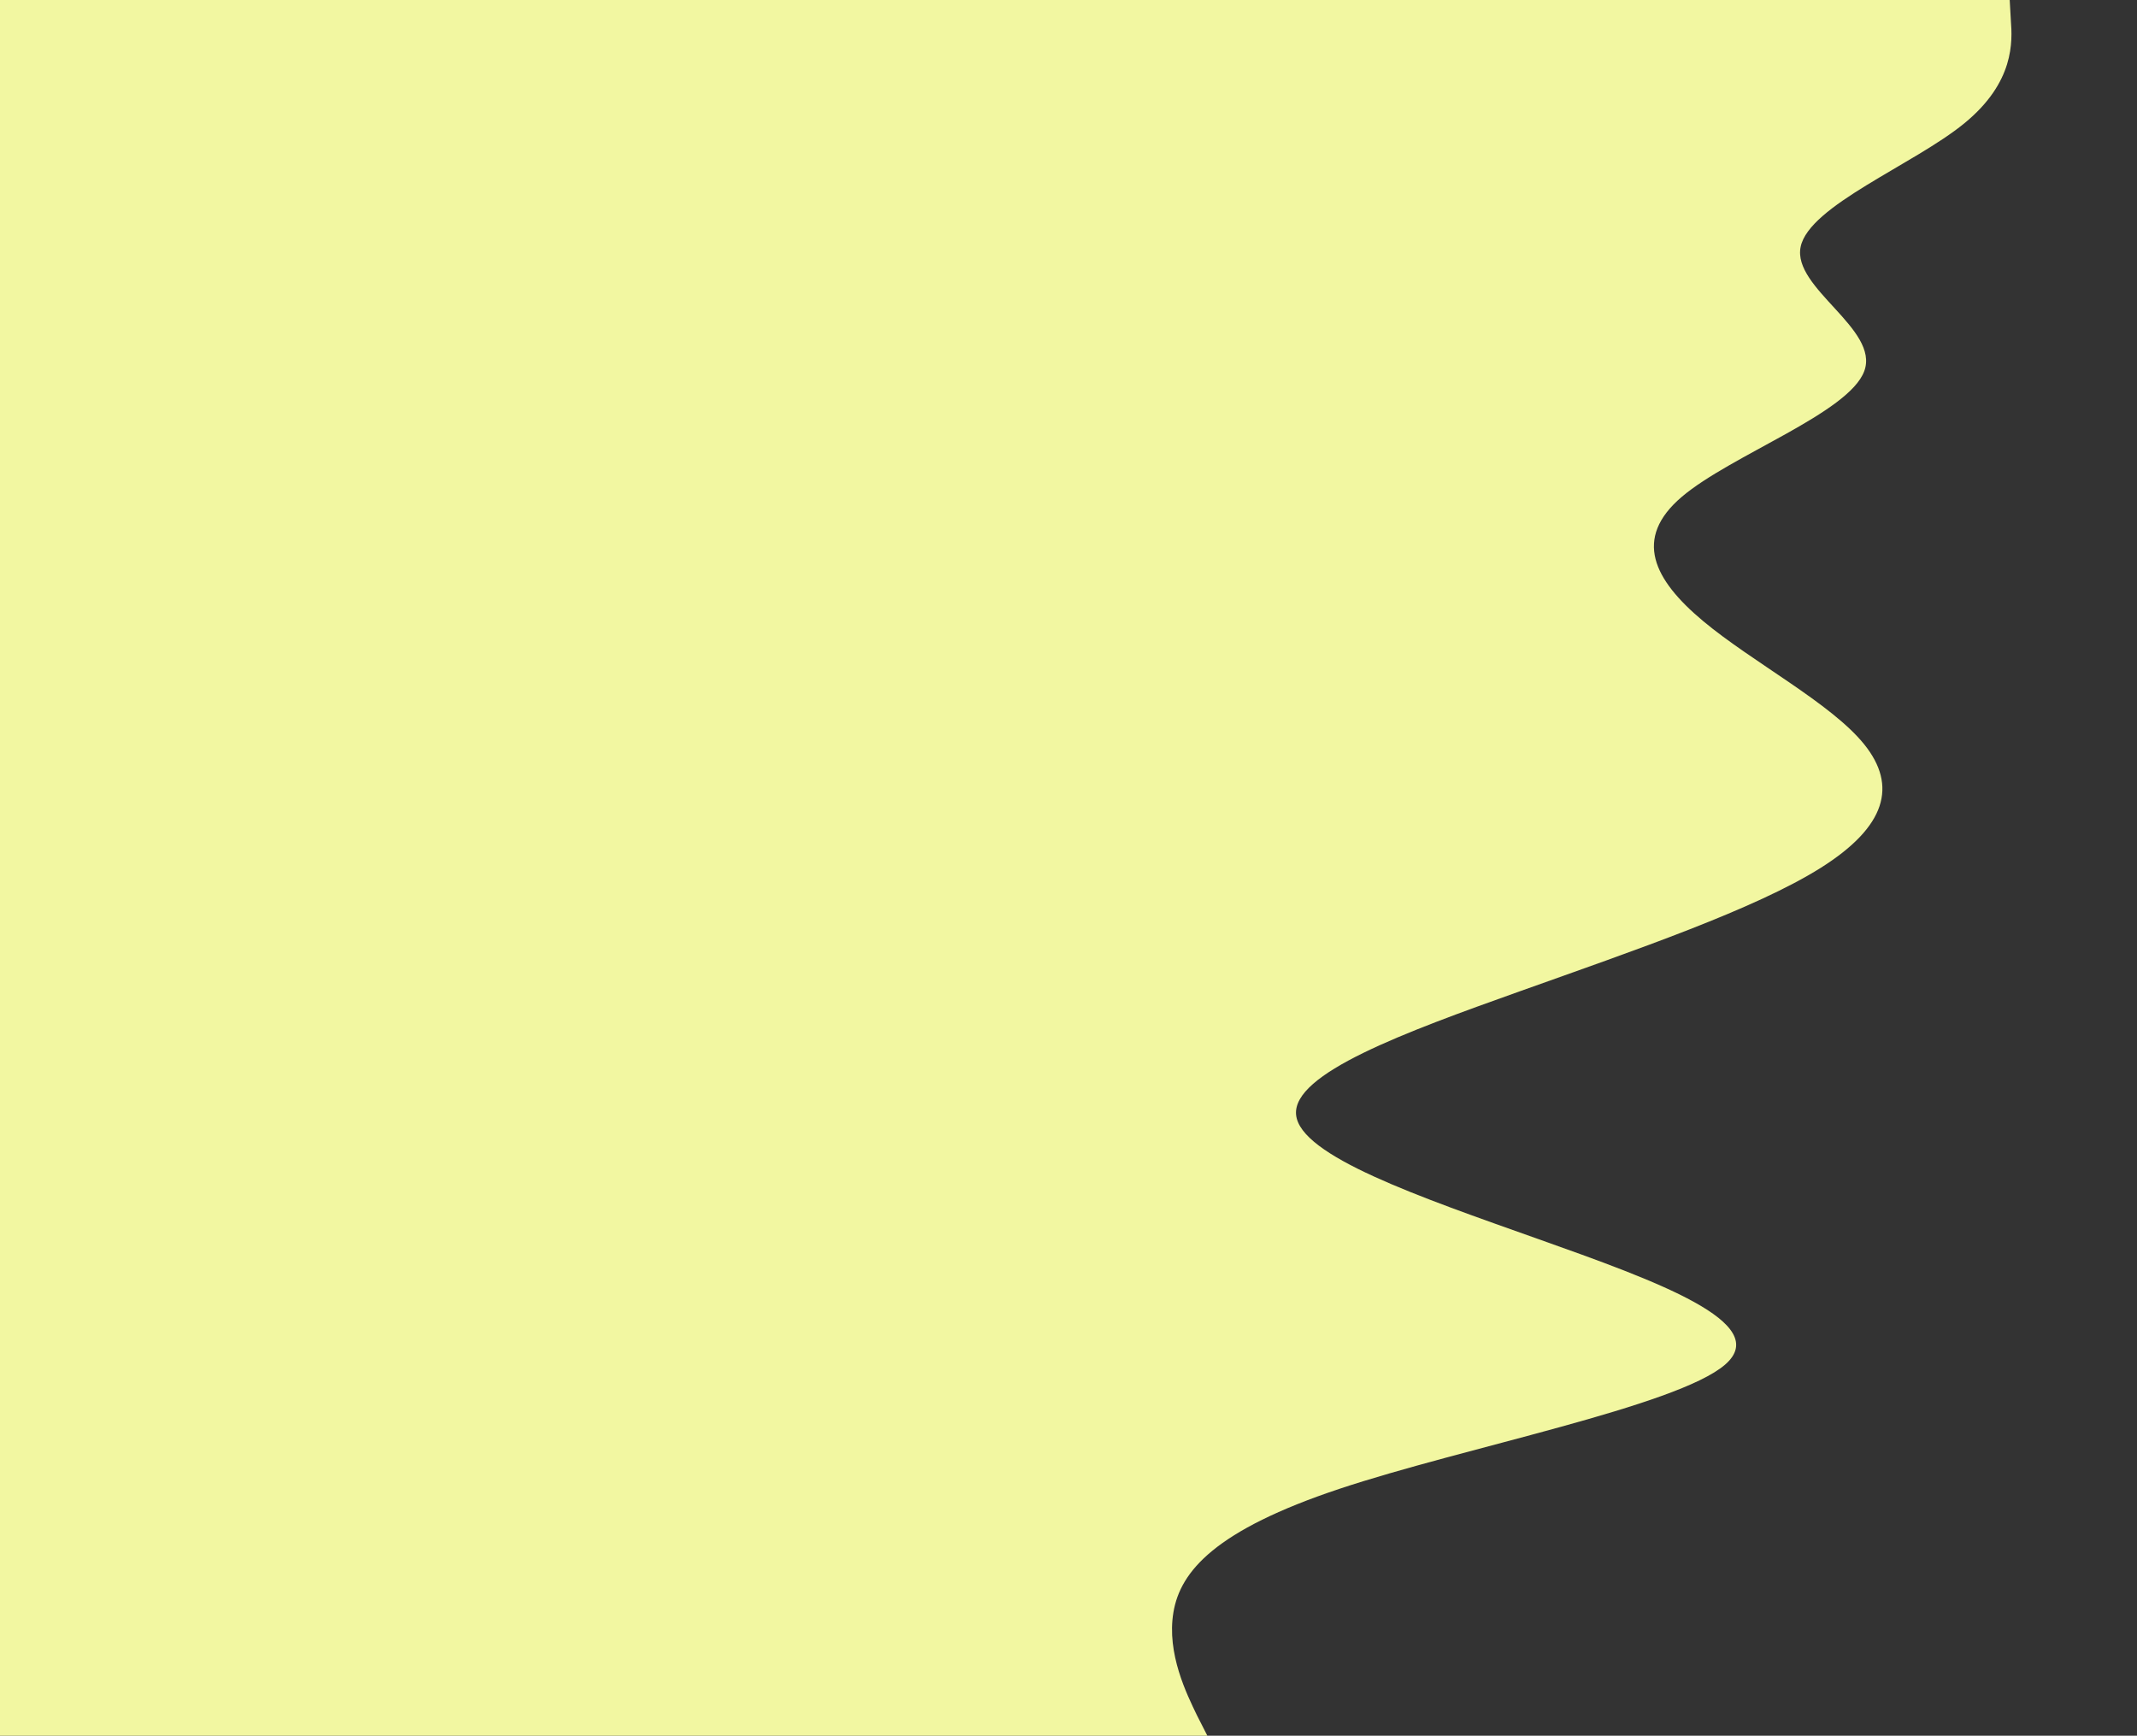 <svg id="visual" xmlns="http://www.w3.org/2000/svg" viewBox="0 0 554 450"><rect x="0" y="0" width="554" height="450" fill="#333333" stroke="none"/><defs><style>.cls-1{fill:#f2f7a1;}</style></defs><title>Artboard 1</title><path class="cls-1" d="M521,0l.3,5.3c.4,5.4,1,16-12.1,26.7S469,53.3,466.8,64s20.5,21.3,16.5,32.2S448.7,118,436,128.8s-7.3,21.5,5.5,32.2,33.2,21.3,41.8,32,5.7,21.3-11.3,32-48,21.3-78,32-59,21.3-58,32,32,21.3,62.7,32.2,61,21.8,48.5,32.6-67.9,21.5-100,32.2-41.2,21.3-43,32,3.5,21.3,6.1,26.7L313,450H0V0Z"/></svg>